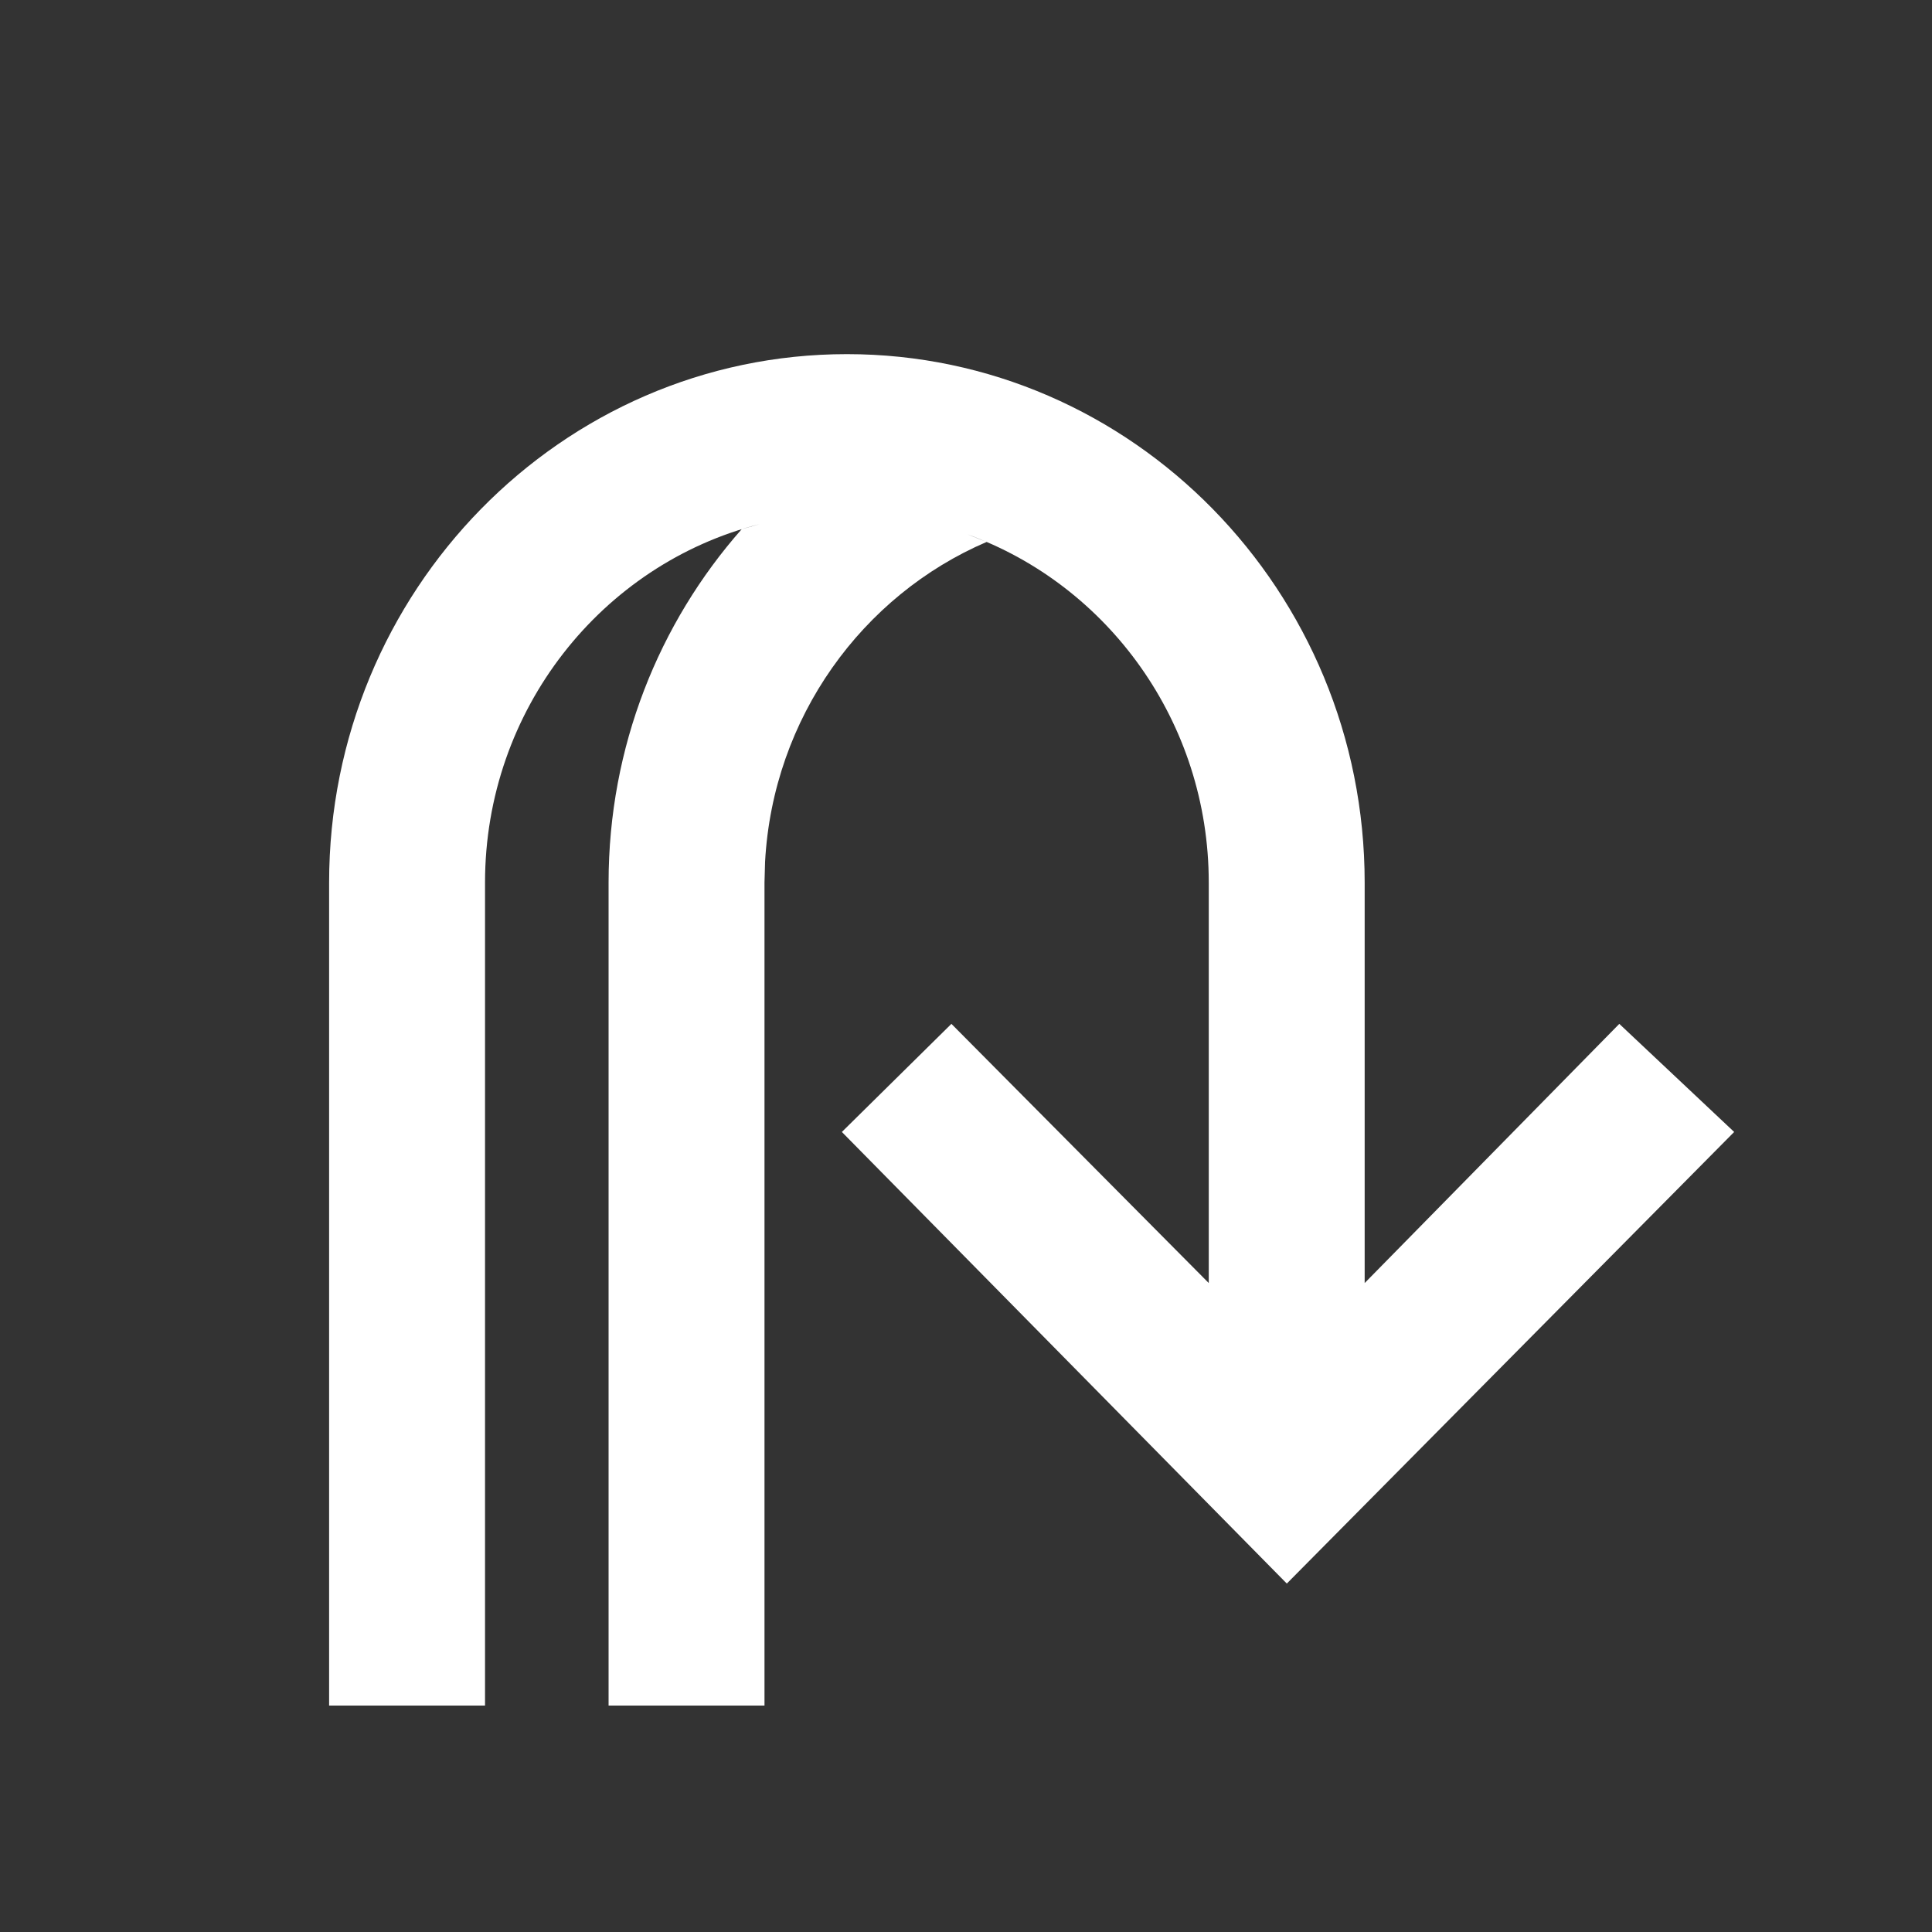 <svg xmlns="http://www.w3.org/2000/svg" width="20" height="20" viewBox="0 0 20 20">
    <rect x="0" y="0" width="20" height="20" fill="#333333" stroke="none"/>
    <g fill="none" fill-rule="evenodd">
        <g fill="#FFF" fill-rule="nonzero">
            <g>
                <g>
                    <path d="M6.04.03c2.956 0 5.36 2.454 5.36 5.47v4.146l2.636-2.683 1.189 1.119-4.631 4.675-4.606-4.675 1.134-1.119 2.664 2.683V5.5c0-1.662-1.045-3.08-2.5-3.605l.201.079C6.2 2.526 5.274 3.793 5.193 5.286l-.006.214v8.52H3.573V5.5c0-1.405.522-2.688 1.378-3.658l.184-.052c-1.63.414-2.841 1.92-2.841 3.71v8.52H.68V5.5C.68 2.484 3.084.03 6.04.03z" transform="translate(-98 -1376) translate(98 1376) translate(2.727 3.636)"/>
                </g>
            </g>
        </g>
    </g>
</svg>
